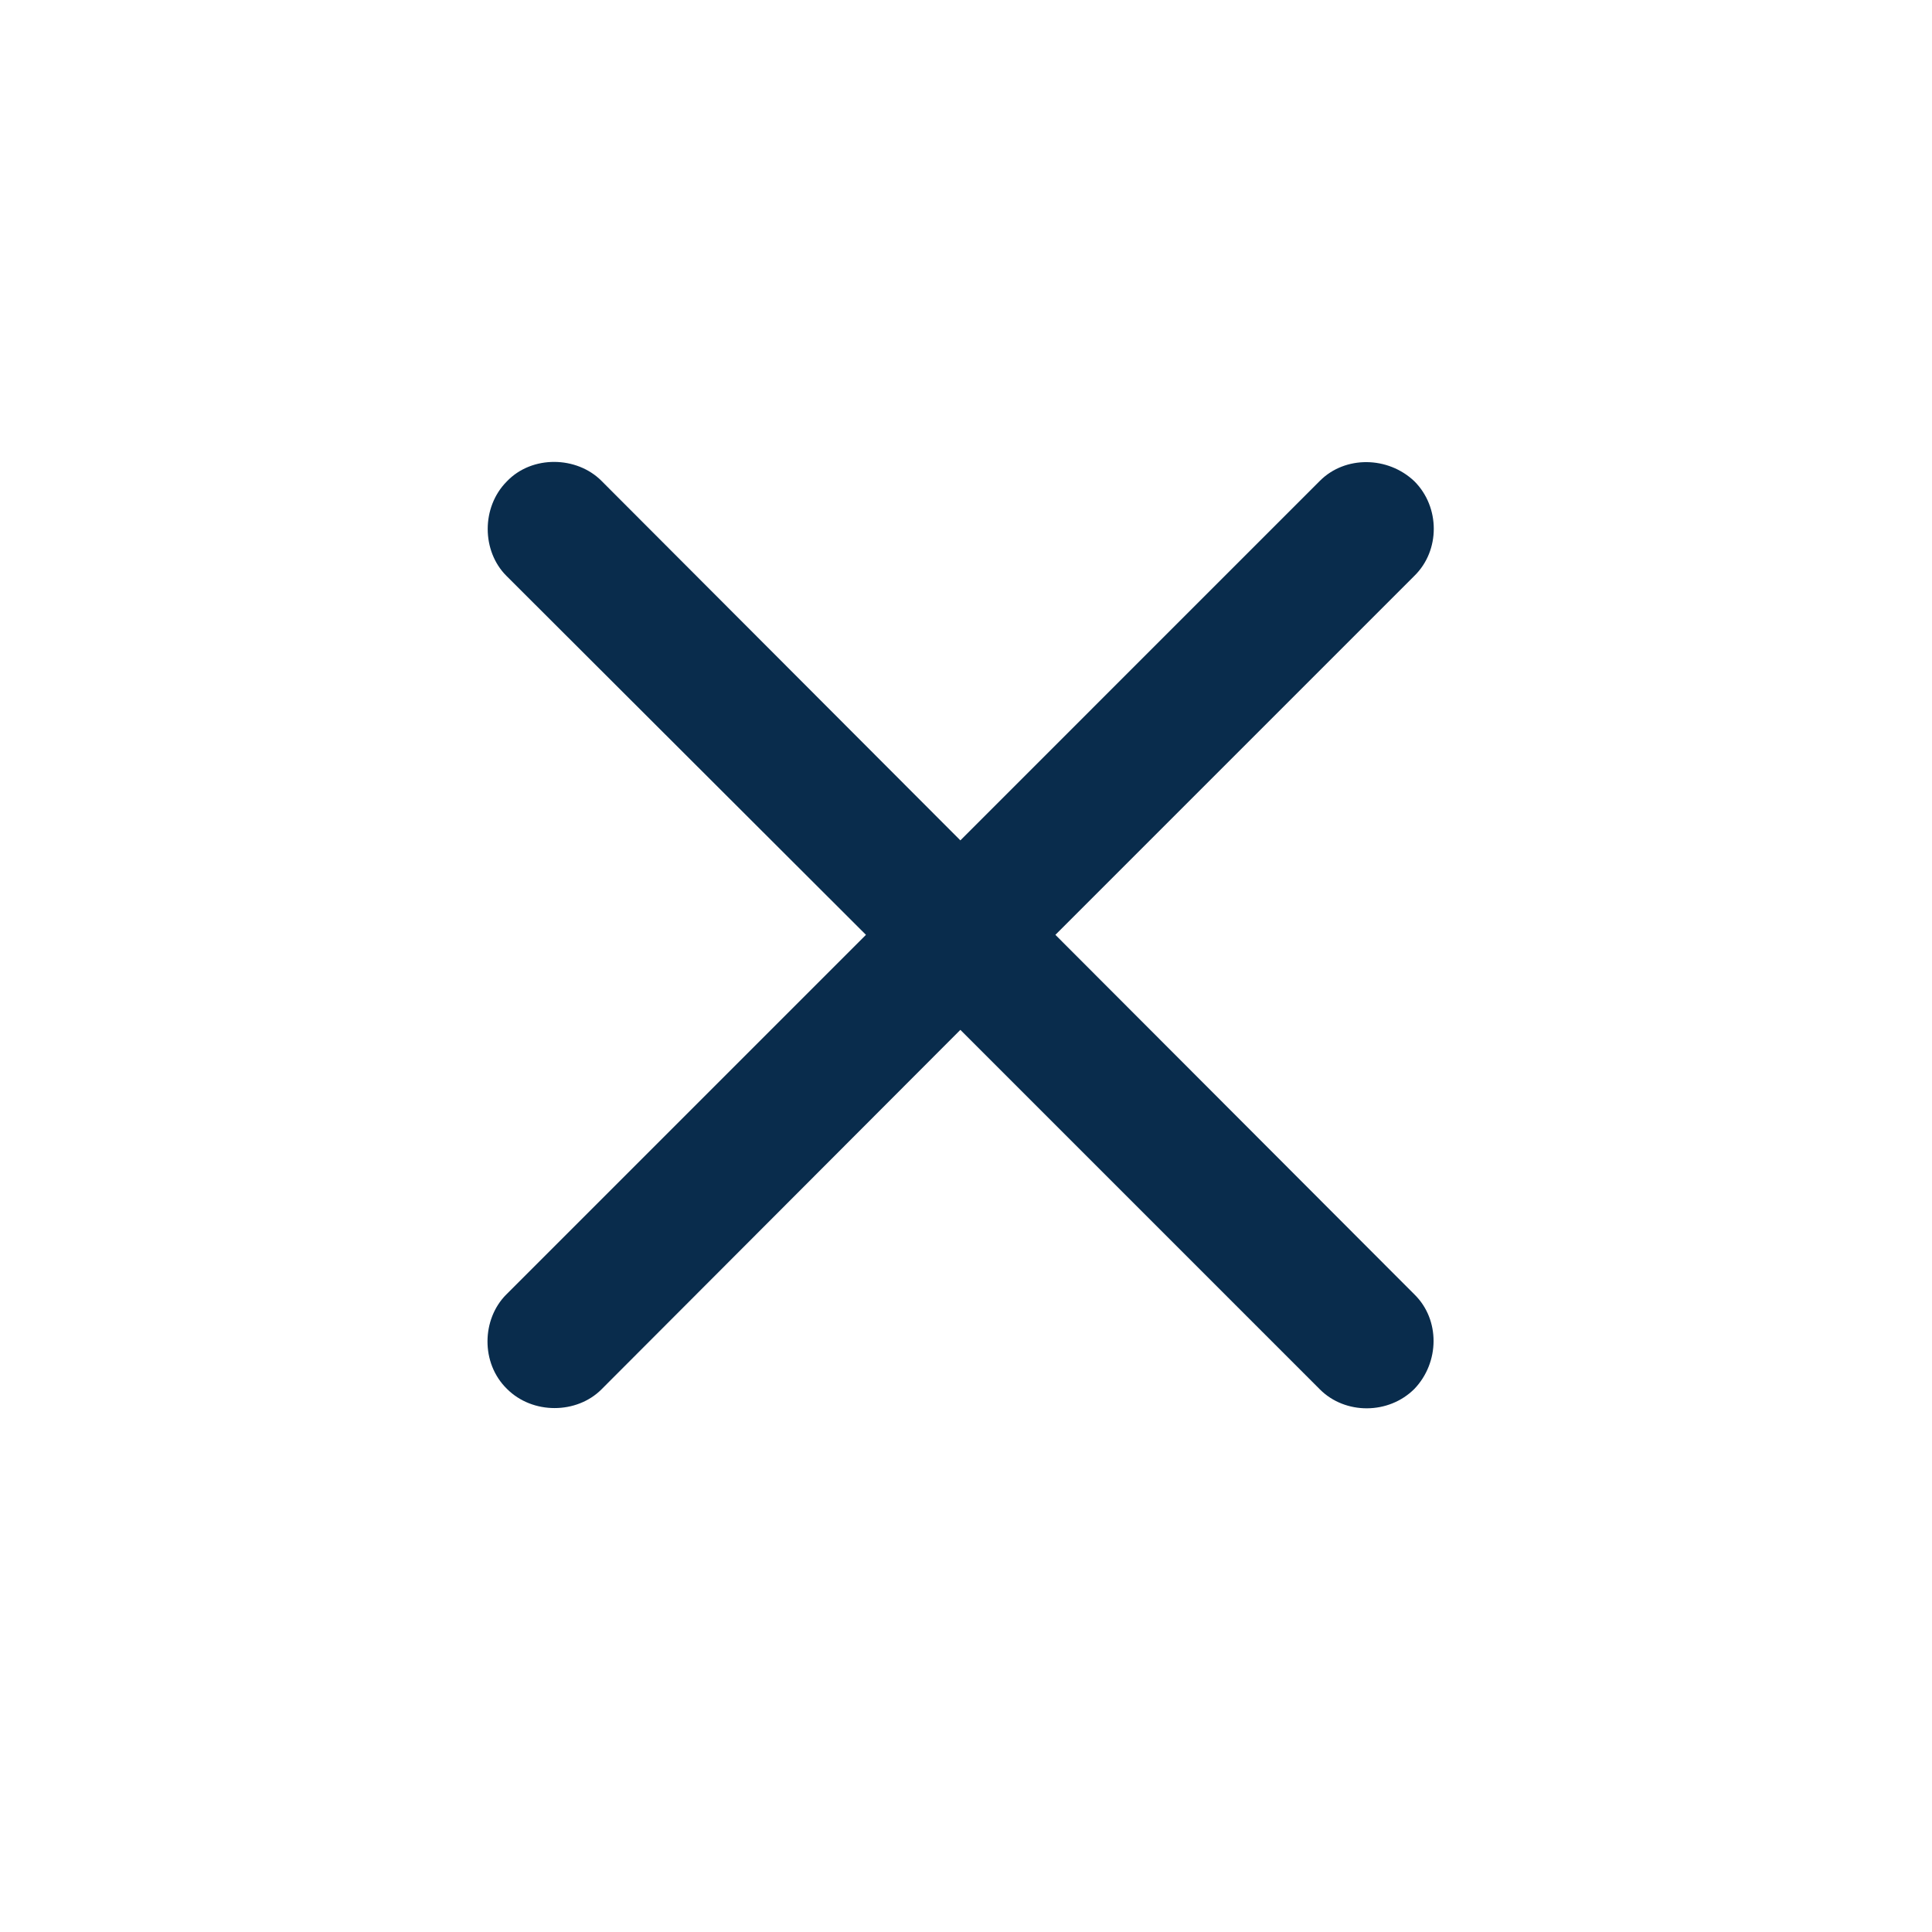 <svg width="37" height="37" viewBox="0 0 37 37" fill="none" xmlns="http://www.w3.org/2000/svg">
<path d="M9.697 24.79C9.225 25.261 9.203 26.104 9.708 26.598C10.202 27.093 11.045 27.081 11.517 26.61L18.392 19.723L25.279 26.61C25.762 27.093 26.594 27.093 27.088 26.598C27.571 26.093 27.582 25.273 27.088 24.79L20.212 17.903L27.088 11.027C27.582 10.544 27.582 9.713 27.088 9.218C26.582 8.735 25.762 8.724 25.279 9.207L18.392 16.094L11.517 9.207C11.045 8.735 10.191 8.713 9.708 9.218C9.214 9.713 9.225 10.555 9.697 11.027L16.584 17.903L9.697 24.79Z" fill="#092C4C"/>
</svg>
